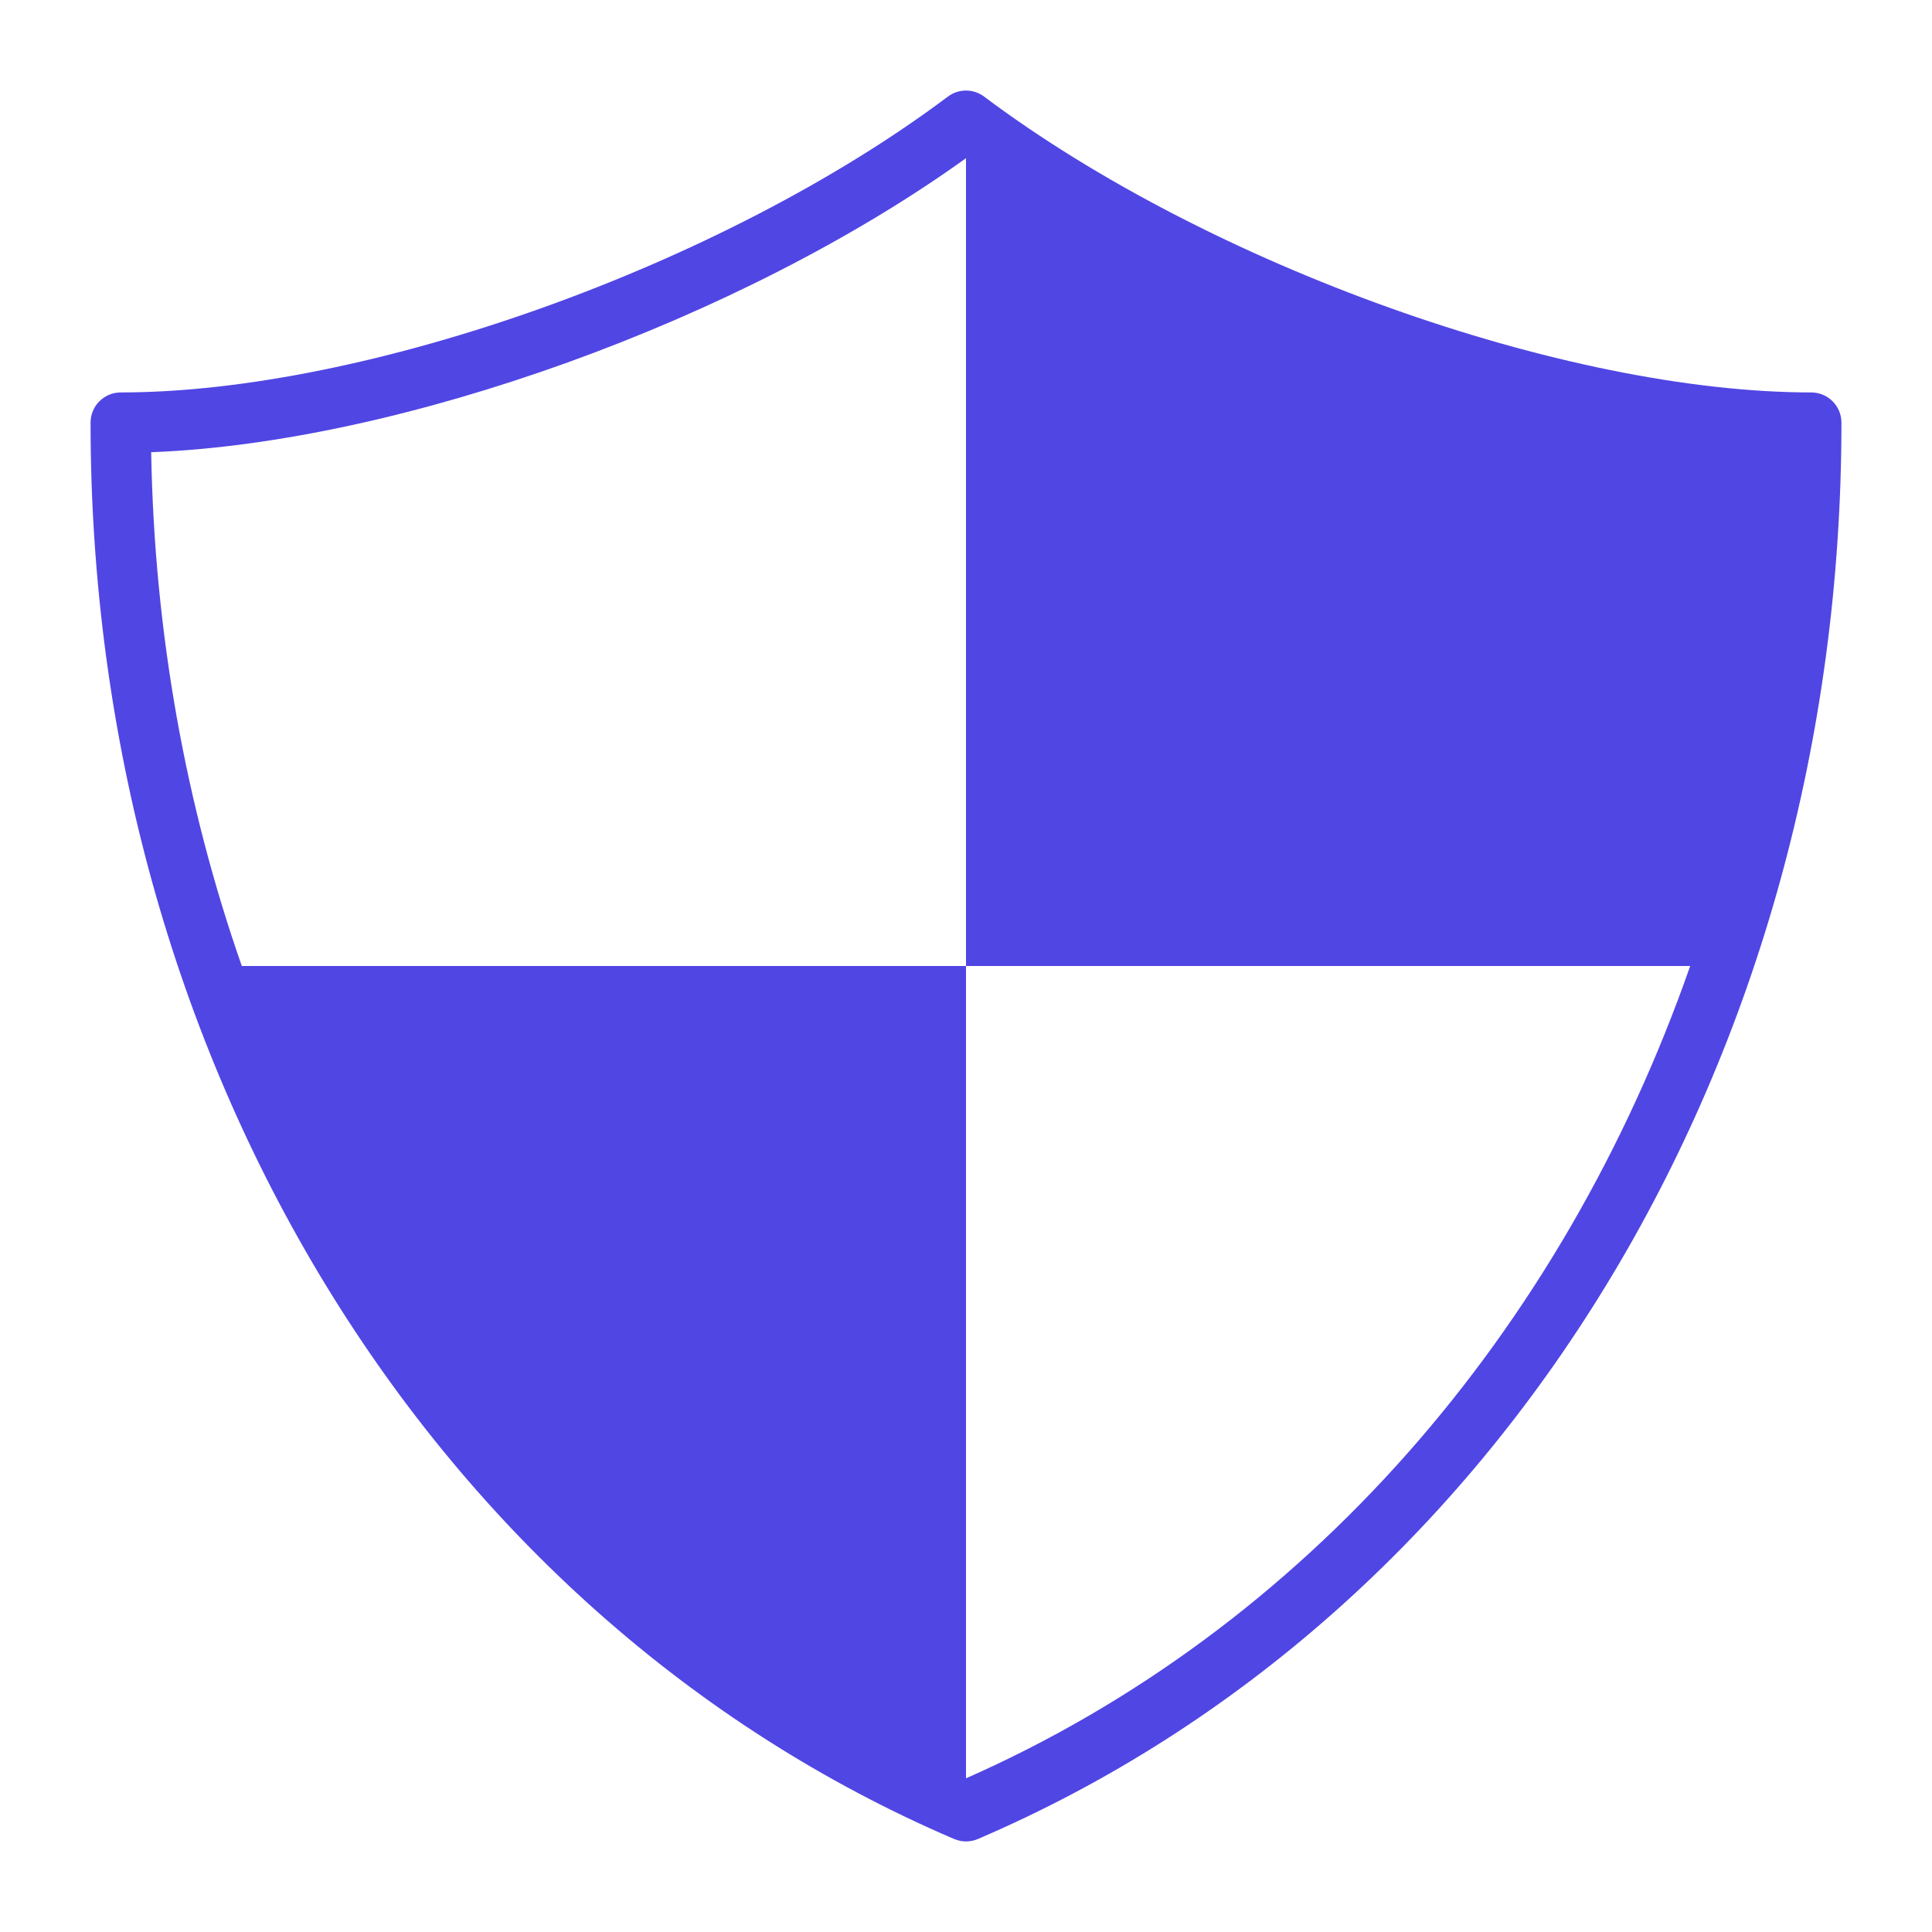 <svg xmlns="http://www.w3.org/2000/svg" height="64" width="64" viewBox="0 0 64 64"><title>security</title><g fill="#5046e4" class="nc-icon-wrapper"><path fill="#5046e4" d="M60,13c-8.171,0-19.951-4.213-27.4-9.8c-0.355-0.267-0.845-0.267-1.2,0C23.951,8.787,12.171,13,4,13 c-0.552,0-1,0.448-1,1c0,21.055,11.229,39.472,28.606,46.919C31.732,60.973,31.866,61,32,61s0.268-0.027,0.394-0.081 C49.771,53.472,61,35.055,61,14C61,13.448,60.552,13,60,13z M32,58.909V32H8.01c-1.853-5.299-2.899-11.04-3.002-17.02 c8.263-0.313,19.524-4.368,26.992-9.74V32h23.99C51.744,44.142,43.242,53.95,32,58.909z"></path></g></svg>